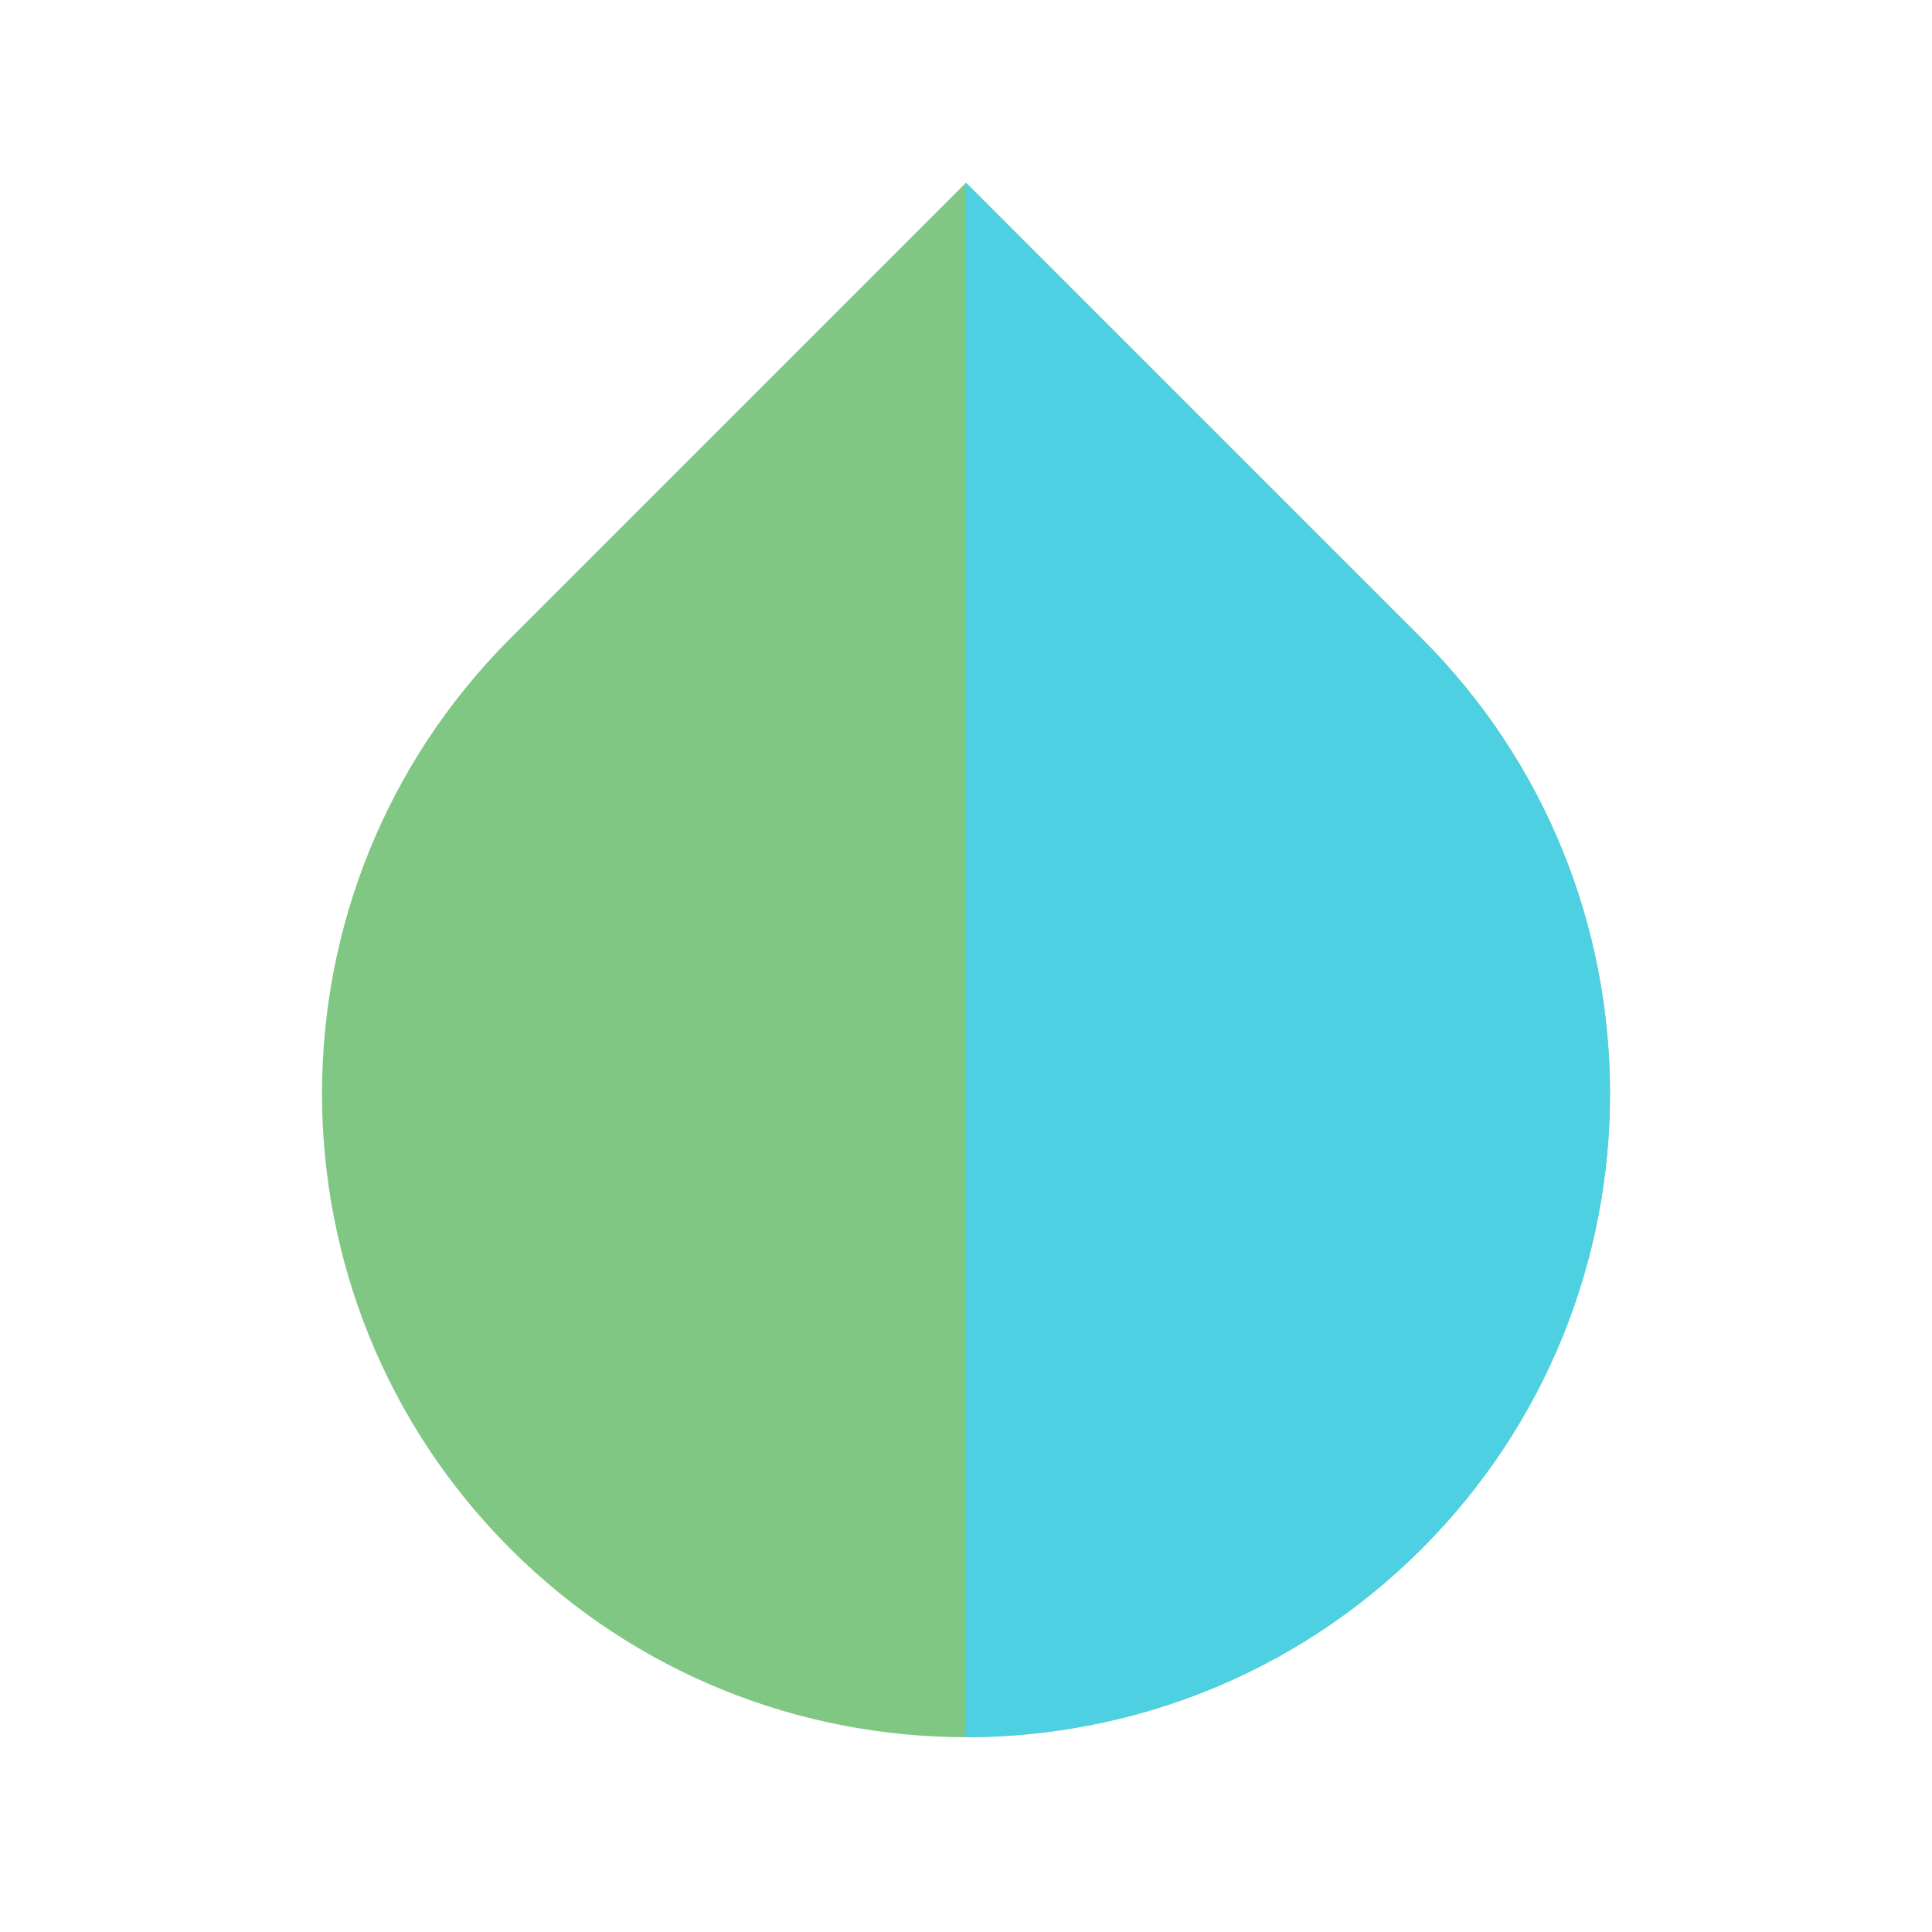 <?xml version="1.0" encoding="utf-8"?>
<!-- Generator: Adobe Illustrator 16.0.0, SVG Export Plug-In . SVG Version: 6.00 Build 0)  -->
<!DOCTYPE svg PUBLIC "-//W3C//DTD SVG 1.1//EN" "http://www.w3.org/Graphics/SVG/1.1/DTD/svg11.dtd">
<svg version="1.1" id="Capa_1" xmlns="http://www.w3.org/2000/svg" xmlns:xlink="http://www.w3.org/1999/xlink" x="0px" y="0px"
	 width="24px" height="24px" viewBox="0 0 24 24" enable-background="new 0 0 24 24" xml:space="preserve">
<path fill="none" d="M24,0H0v24h24V0z"/>
<path fill="#81C784" d="M17.66,19.24C16.1,20.8,14.05,21.58,12,21.58s-4.1-0.78-5.66-2.34c-3.12-3.12-3.12-8.19,0-11.31L12,2.27
	l5.66,5.66C20.78,11.05,20.78,16.12,17.66,19.24z"/>
<path fill="#4DD0E1" d="M17.66,19.24C16.1,20.8,14.05,21.58,12,21.58V2.27l5.66,5.66C20.78,11.05,20.78,16.12,17.66,19.24z"/>
</svg>
